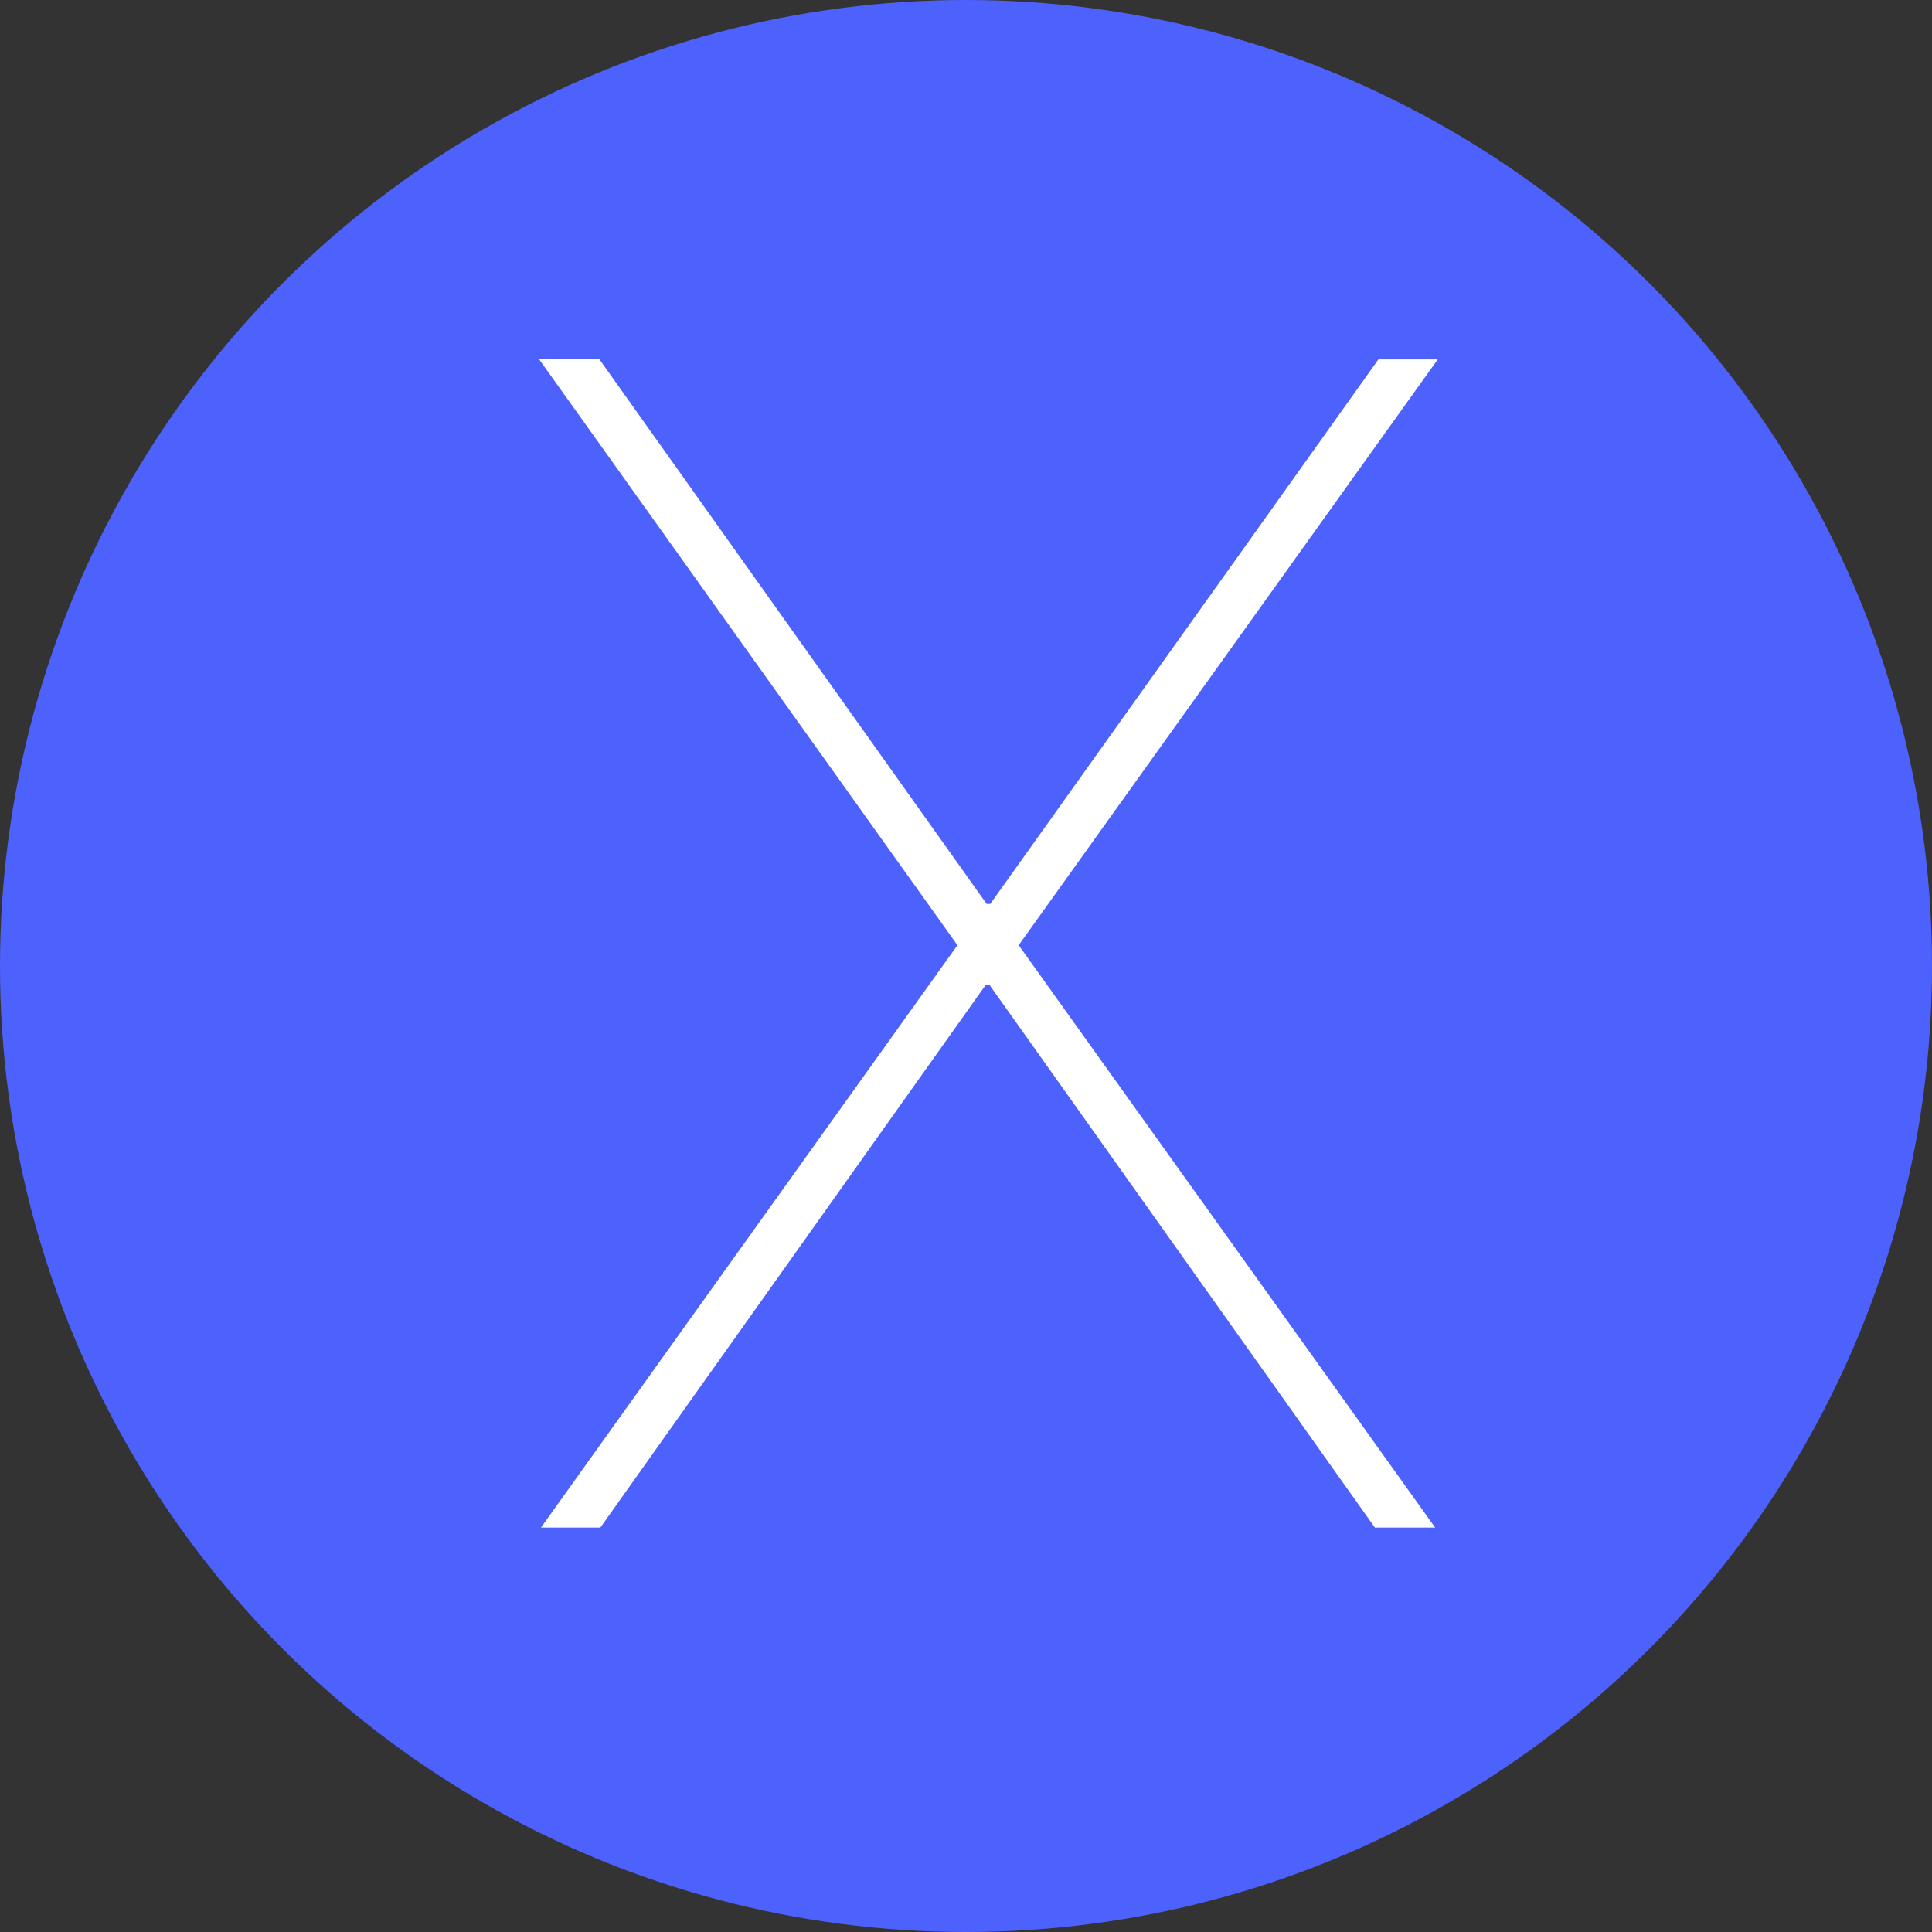<svg width="30" height="30" viewBox="0 0 30 30" xmlns="http://www.w3.org/2000/svg"><rect x="0" y="0" width="30" height="30" fill="#333333" stroke="none"/><title>mac-os-x</title><g id="Components-Design" fill="none" fill-rule="evenodd"><g id="CTA-buttons" transform="translate(-785 -1563)" fill-rule="nonzero"><g id="4" transform="translate(309 1317)"><g id="Group-4" transform="translate(54 231)"><g id="mac-os-x" transform="translate(422 15)"><circle id="Oval" fill="#4D61FC" cx="15" cy="15" r="15"/><path id="Shape" fill="#FFF" d="M22.326 5.581h-.922l-6.028 8.456h-.055L9.308 5.58h-.936l6.495 9.097L8.4 23.72h.922l5.986-8.429h.055l5.986 8.429h.936l-6.467-9.043 6.508-9.097z"/></g></g></g></g></g></svg>